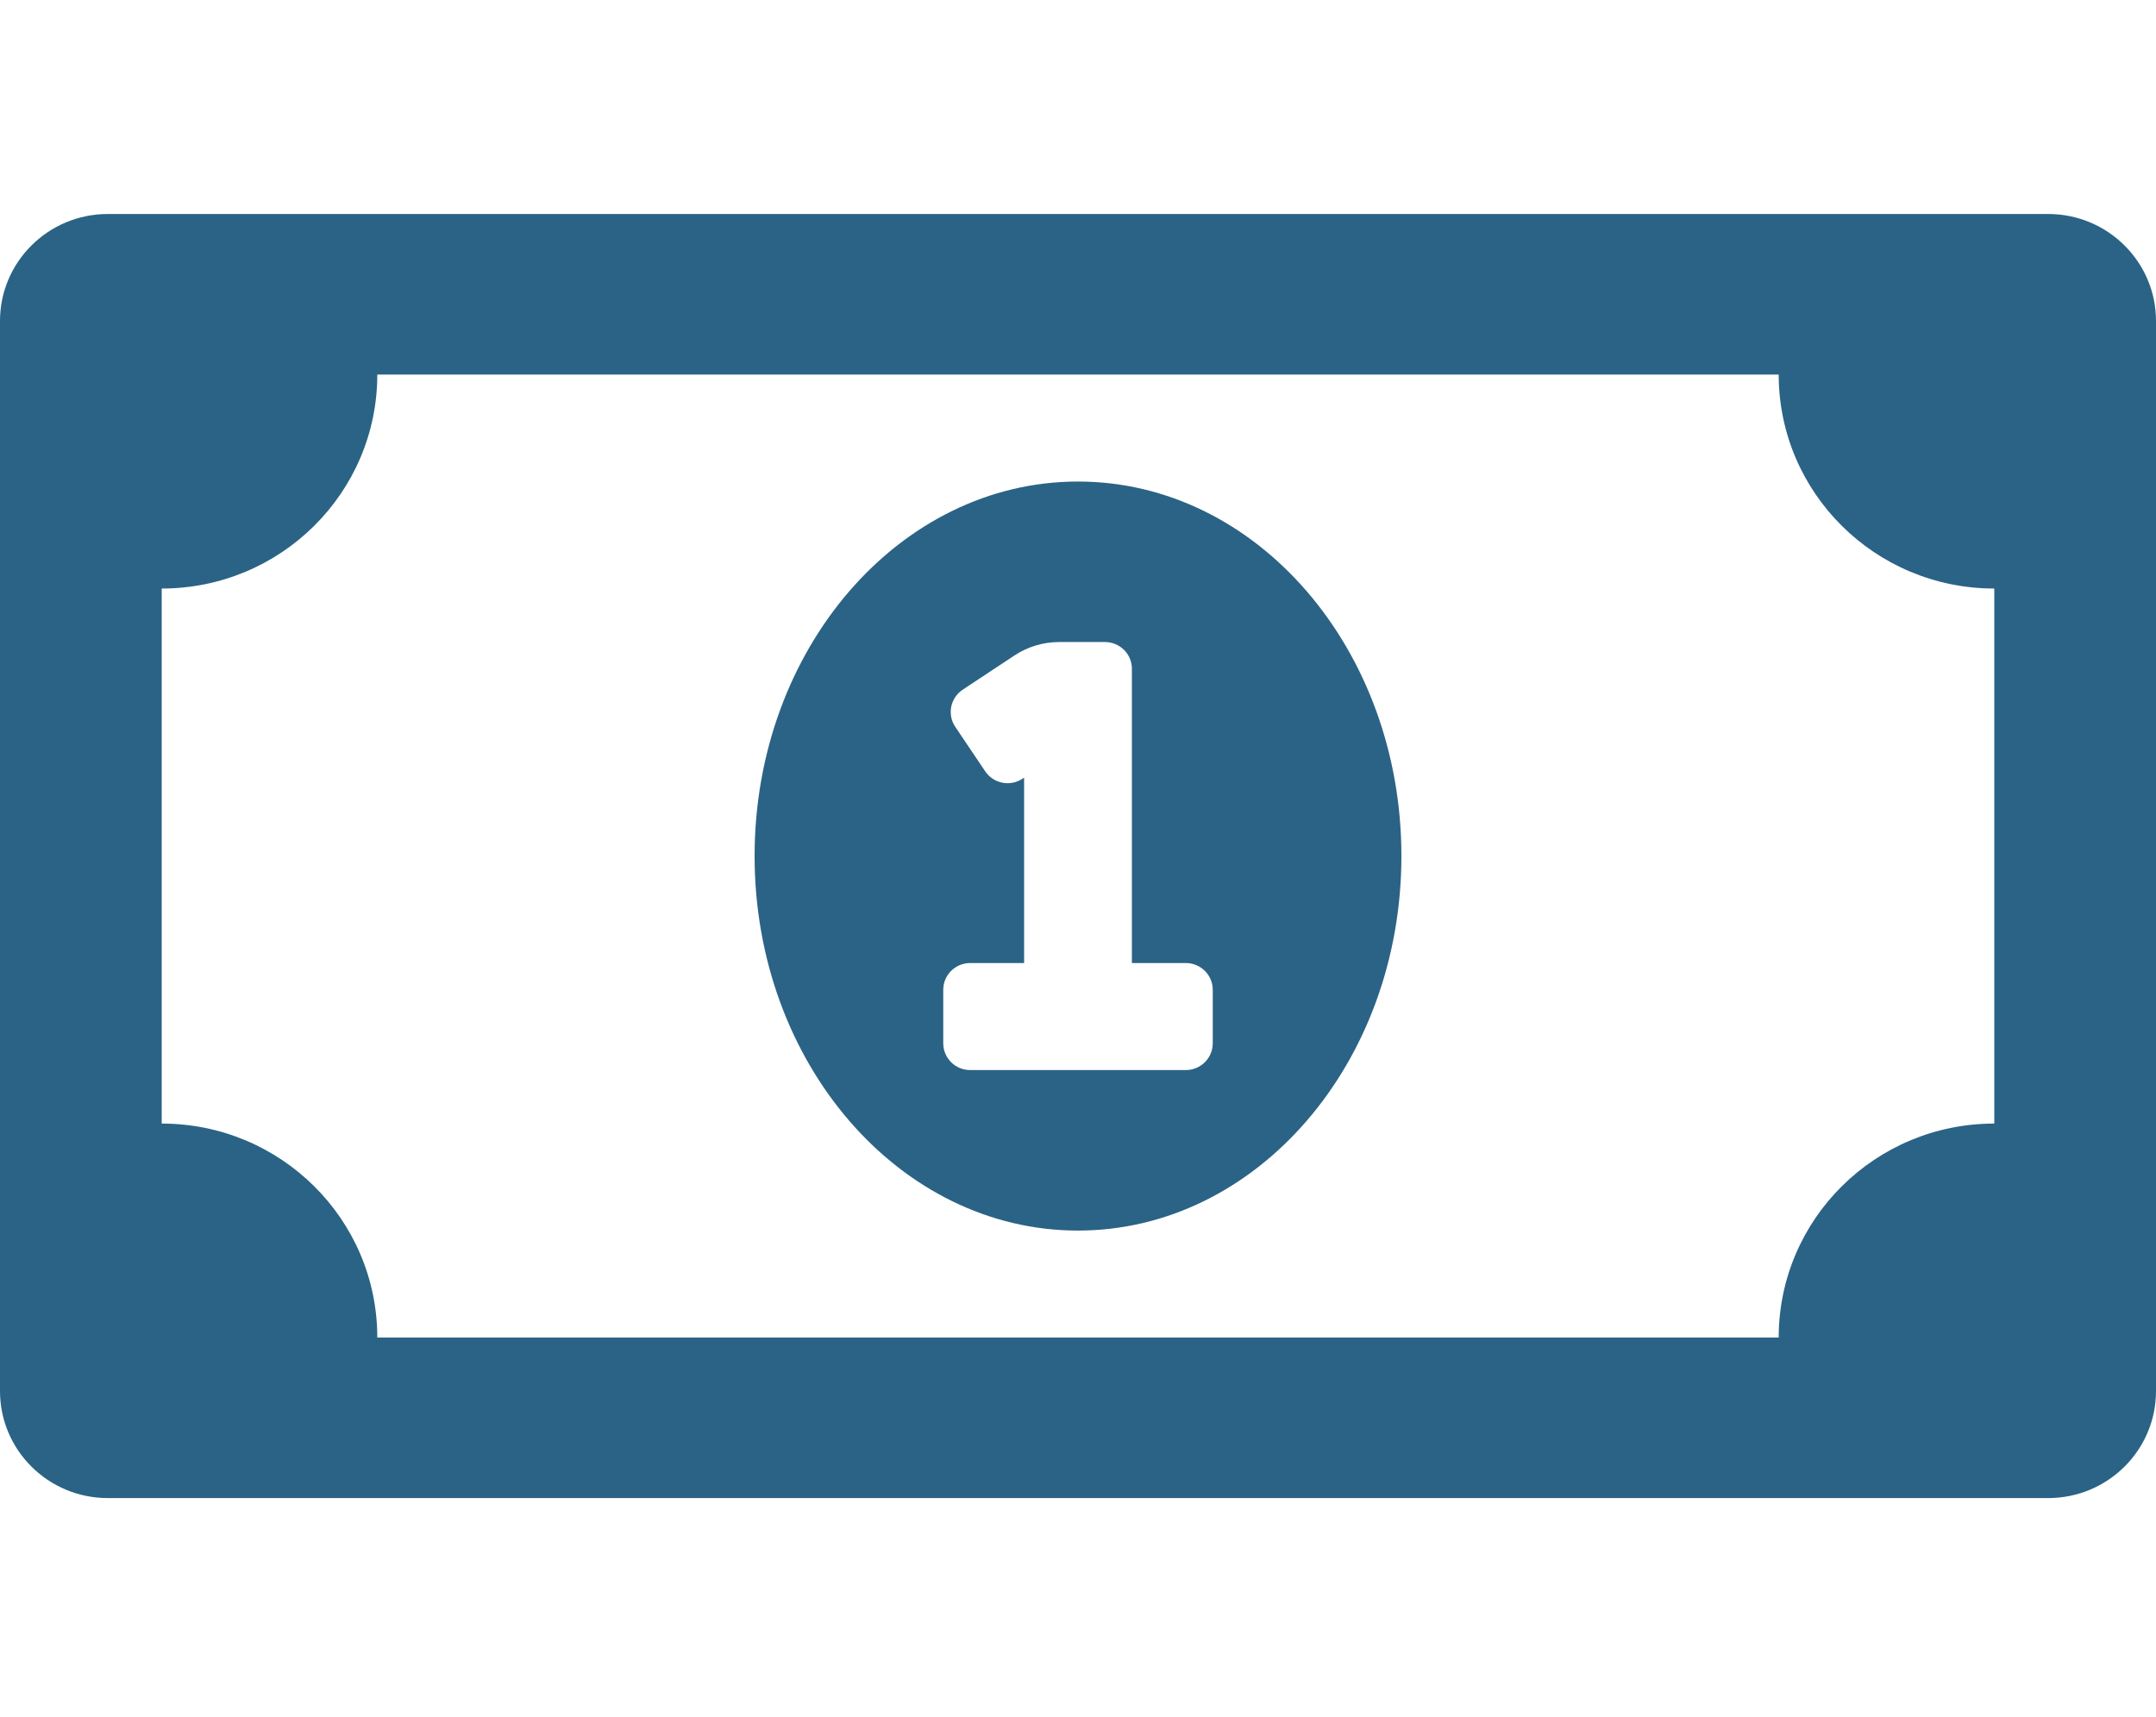 <svg width="54" height="43" viewBox="0 0 54 43" fill="none" xmlns="http://www.w3.org/2000/svg">
<path d="M27 12.061C22.526 12.061 18.9 16.26 18.9 21.441C18.9 26.622 22.526 30.822 27 30.822C31.472 30.822 35.1 26.623 35.1 21.441C35.1 16.26 31.474 12.061 27 12.061ZM30.375 26.131C30.375 26.502 30.073 26.802 29.7 26.802H24.3C23.927 26.802 23.625 26.502 23.625 26.131V24.791C23.625 24.421 23.927 24.121 24.3 24.121H25.65V19.478L25.61 19.504C25.537 19.553 25.454 19.587 25.367 19.604C25.28 19.621 25.191 19.621 25.104 19.604C25.017 19.586 24.934 19.552 24.86 19.503C24.787 19.454 24.724 19.391 24.675 19.318L23.925 18.203C23.876 18.13 23.842 18.048 23.825 17.962C23.808 17.875 23.808 17.787 23.825 17.7C23.843 17.614 23.877 17.532 23.926 17.459C23.976 17.386 24.039 17.323 24.113 17.274L25.406 16.419C25.739 16.198 26.13 16.081 26.529 16.081H27.675C28.048 16.081 28.35 16.381 28.35 16.751V24.121H29.7C30.073 24.121 30.375 24.421 30.375 24.791V26.131ZM51.3 5.36H2.7C1.209 5.36 0 6.561 0 8.04V34.842C0 36.322 1.209 37.522 2.7 37.522H51.3C52.791 37.522 54 36.322 54 34.842V8.04C54 6.561 52.791 5.36 51.3 5.36ZM49.95 28.142C46.967 28.142 44.55 30.541 44.55 33.502H9.45C9.45 30.541 7.033 28.142 4.05 28.142V14.741C7.033 14.741 9.45 12.341 9.45 9.381H44.55C44.55 12.341 46.967 14.741 49.95 14.741V28.142Z" fill="#2A6385"/>
</svg>
